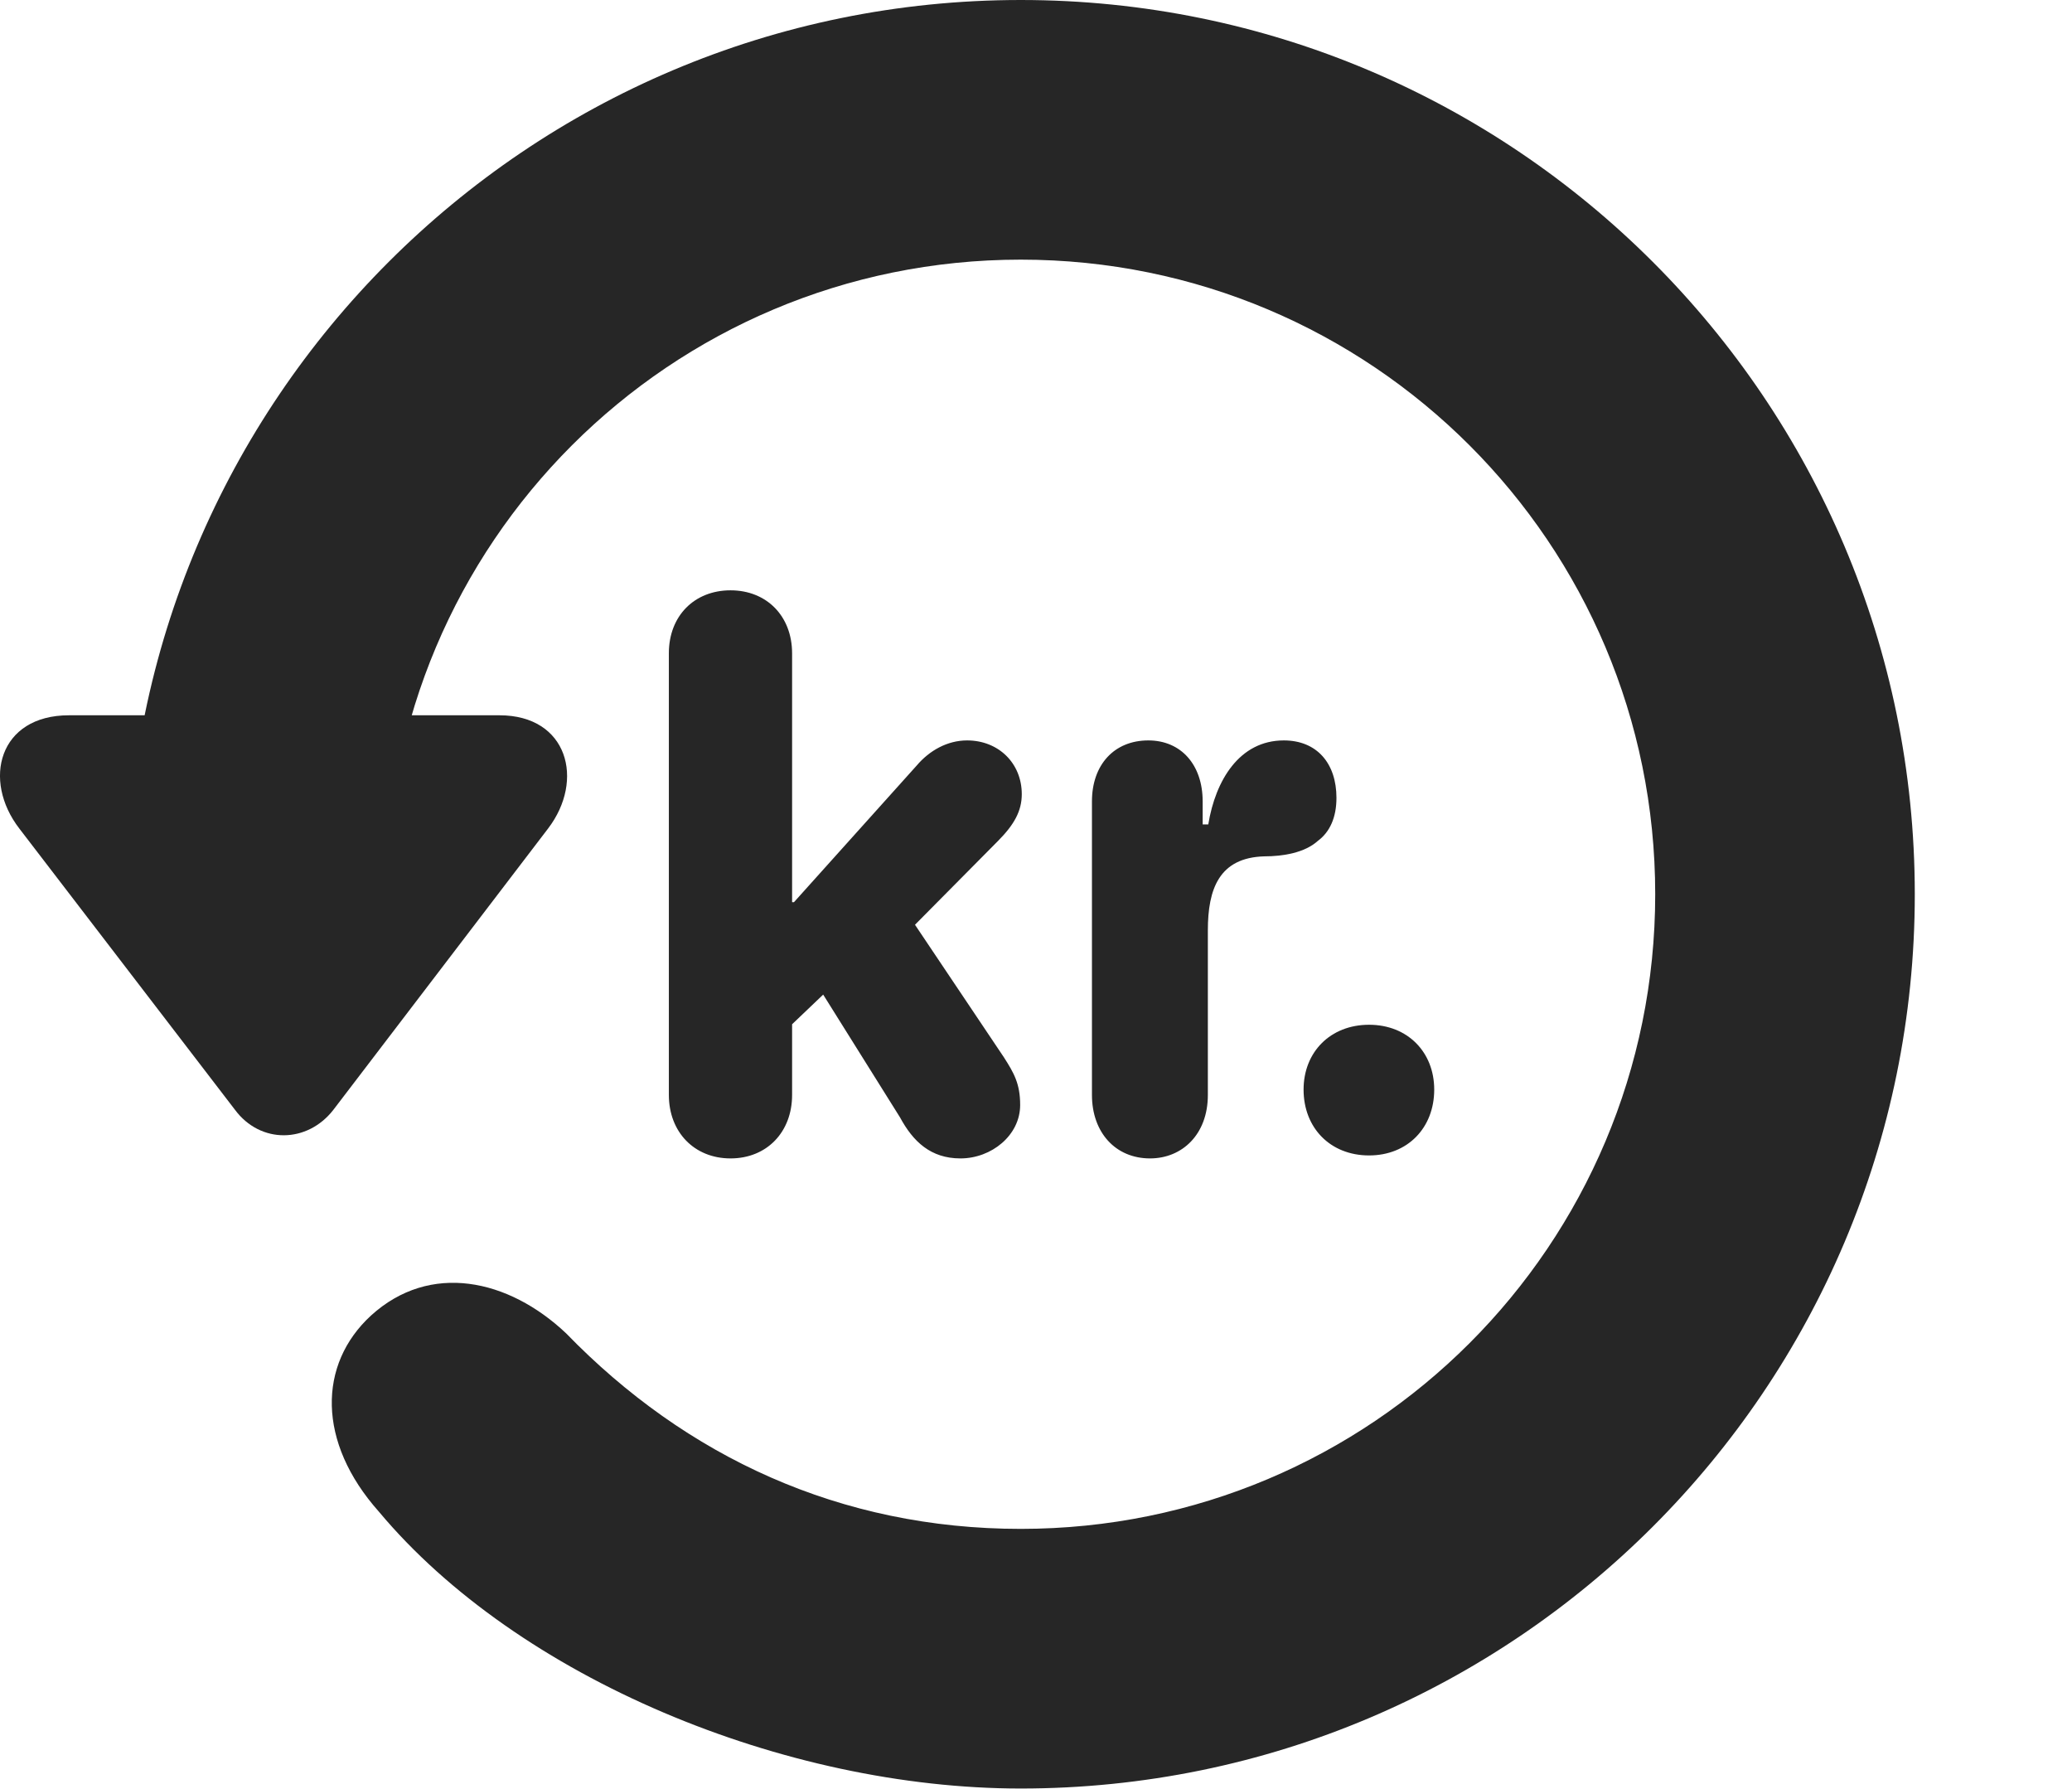 <?xml version="1.0" encoding="UTF-8"?>
<!--Generator: Apple Native CoreSVG 326-->
<!DOCTYPE svg PUBLIC "-//W3C//DTD SVG 1.1//EN" "http://www.w3.org/Graphics/SVG/1.1/DTD/svg11.dtd">
<svg version="1.1" xmlns="http://www.w3.org/2000/svg" xmlns:xlink="http://www.w3.org/1999/xlink"
       viewBox="0 0 24.33 21.006">
       <g>
              <rect height="21.006" opacity="0" width="24.33" x="0" y="0" />
              <path d="M11.986 20.996C17.782 20.996 22.484 16.295 22.484 10.498C22.484 4.702 17.782 0 11.986 0C6.189 0 1.488 4.702 1.488 10.498L4.535 10.498C4.535 6.378 7.866 3.048 11.986 3.048C16.105 3.048 19.436 6.378 19.436 10.498C19.436 14.618 16.105 17.948 11.986 17.948C9.869 17.948 8.055 17.103 6.647 15.652C5.971 15.013 5.05 14.812 4.356 15.444C3.734 16.016 3.721 16.929 4.449 17.746C6.084 19.701 9.215 20.996 11.986 20.996ZM0.809 8.397C-0.014 8.397-0.212 9.159 0.228 9.728L2.759 13.028C3.059 13.432 3.61 13.422 3.915 13.028L6.436 9.726C6.869 9.159 6.668 8.397 5.865 8.397Z"
                     fill="currentColor" fill-opacity="0.85" />
              <path d="M8.578 13.599C9.004 13.599 9.301 13.29 9.301 12.854L9.301 12.024L9.666 11.676L10.568 13.117C10.722 13.402 10.929 13.599 11.278 13.599C11.643 13.599 11.979 13.327 11.979 12.972C11.979 12.723 11.906 12.596 11.788 12.412L10.744 10.856L11.721 9.87C11.908 9.681 11.998 9.521 11.998 9.323C11.998 8.959 11.724 8.692 11.356 8.692C11.125 8.692 10.914 8.81 10.764 8.987L9.323 10.591L9.301 10.591L9.301 7.67C9.301 7.234 9.004 6.93 8.578 6.93C8.153 6.93 7.854 7.231 7.854 7.668L7.854 12.854C7.854 13.29 8.153 13.599 8.578 13.599ZM13.504 13.599C13.88 13.599 14.183 13.319 14.183 12.854L14.183 10.921C14.183 10.437 14.315 10.068 14.846 10.053C15.066 10.053 15.321 10.011 15.475 9.871C15.617 9.766 15.693 9.594 15.693 9.366C15.693 8.962 15.464 8.692 15.075 8.692C14.553 8.692 14.272 9.162 14.188 9.678L14.122 9.678L14.122 9.408C14.122 8.979 13.869 8.692 13.484 8.692C13.082 8.692 12.822 8.979 12.822 9.408L12.822 12.854C12.822 13.293 13.097 13.599 13.504 13.599ZM16.076 13.564C16.528 13.564 16.841 13.241 16.841 12.791C16.841 12.351 16.528 12.03 16.076 12.03C15.621 12.03 15.307 12.351 15.307 12.791C15.307 13.241 15.621 13.564 16.076 13.564Z"
                     fill="currentColor" fill-opacity="0.85" />
       </g>
</svg>